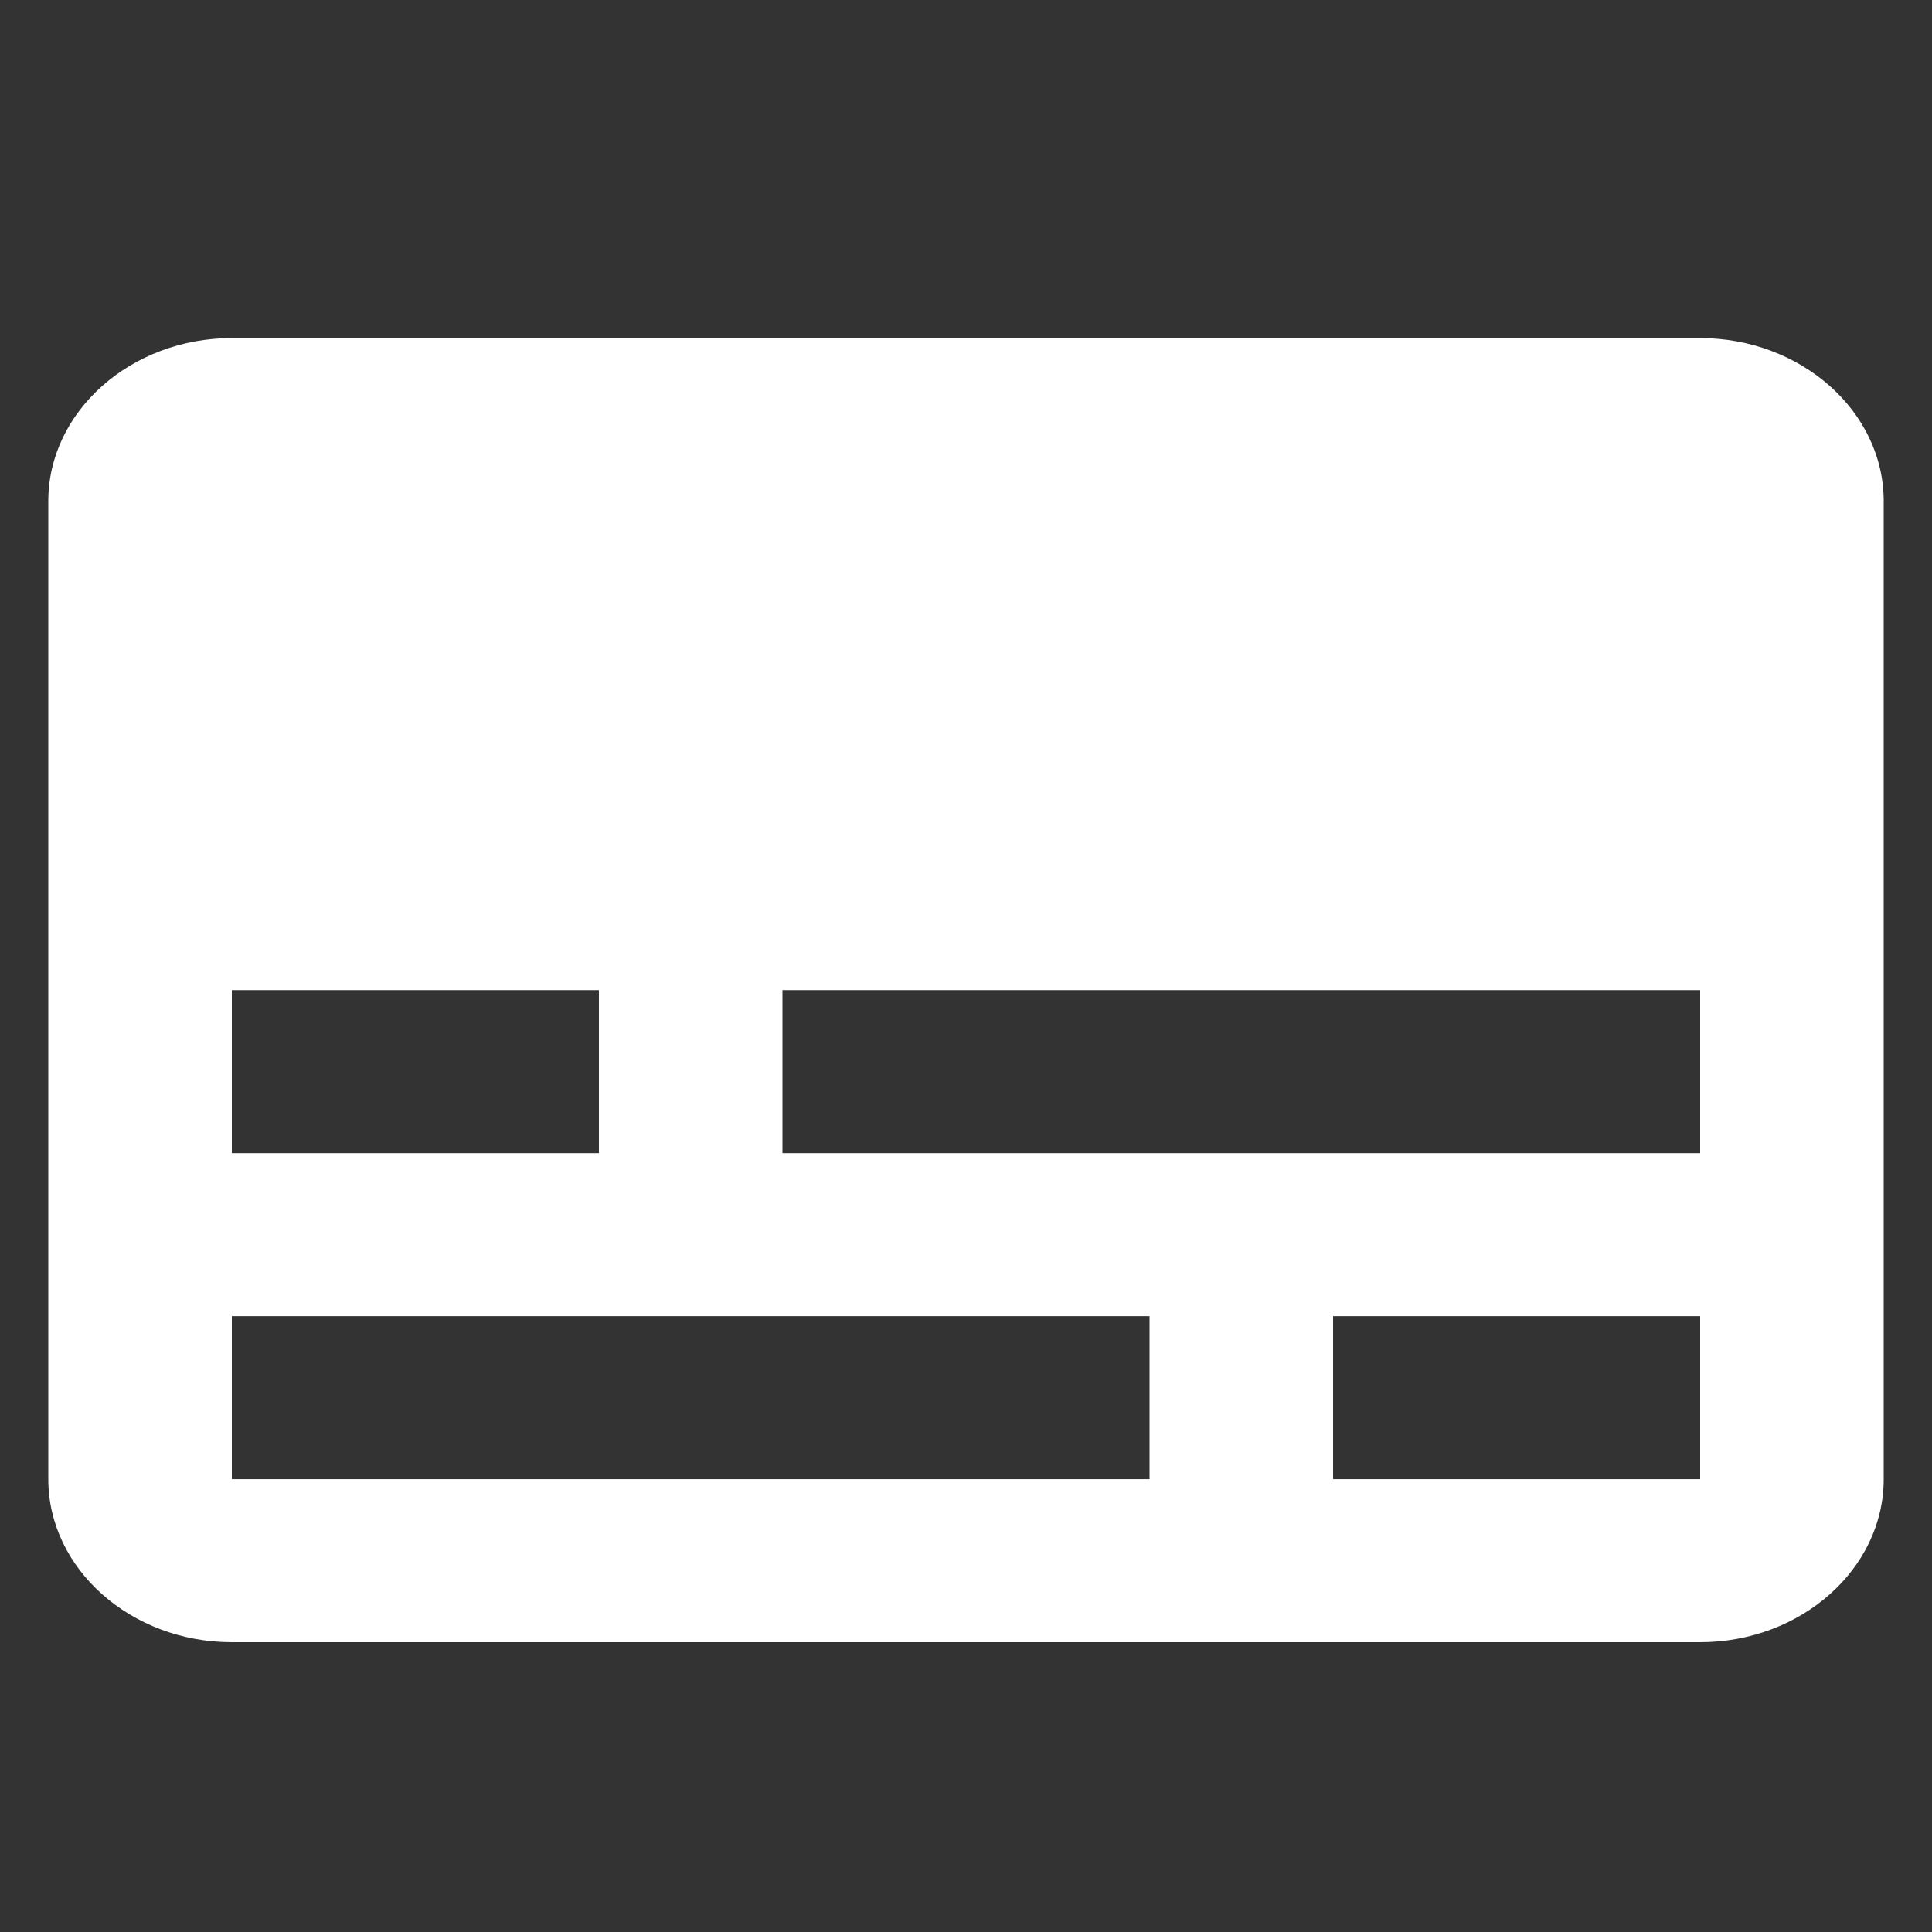 <svg width="40" height="40" viewBox="0 0 40 40" fill="none" xmlns="http://www.w3.org/2000/svg">
<rect x="0" y="0" width="40" height="40" fill="#333333" stroke="none"/>
<path d="M35.2 7H4.8C2.71 7 1 8.519 1 10.375V30.625C1 32.481 2.71 34 4.8 34H35.2C37.29 34 39 32.481 39 30.625V10.375C39 8.519 37.29 7 35.2 7ZM4.8 20.5H12.4V23.875H4.8V20.5ZM23.8 30.625H4.8V27.25H23.8V30.625ZM35.2 30.625H27.6V27.25H35.2V30.625ZM35.2 23.875H16.2V20.5H35.2V23.875Z" fill="white"/>
</svg>
